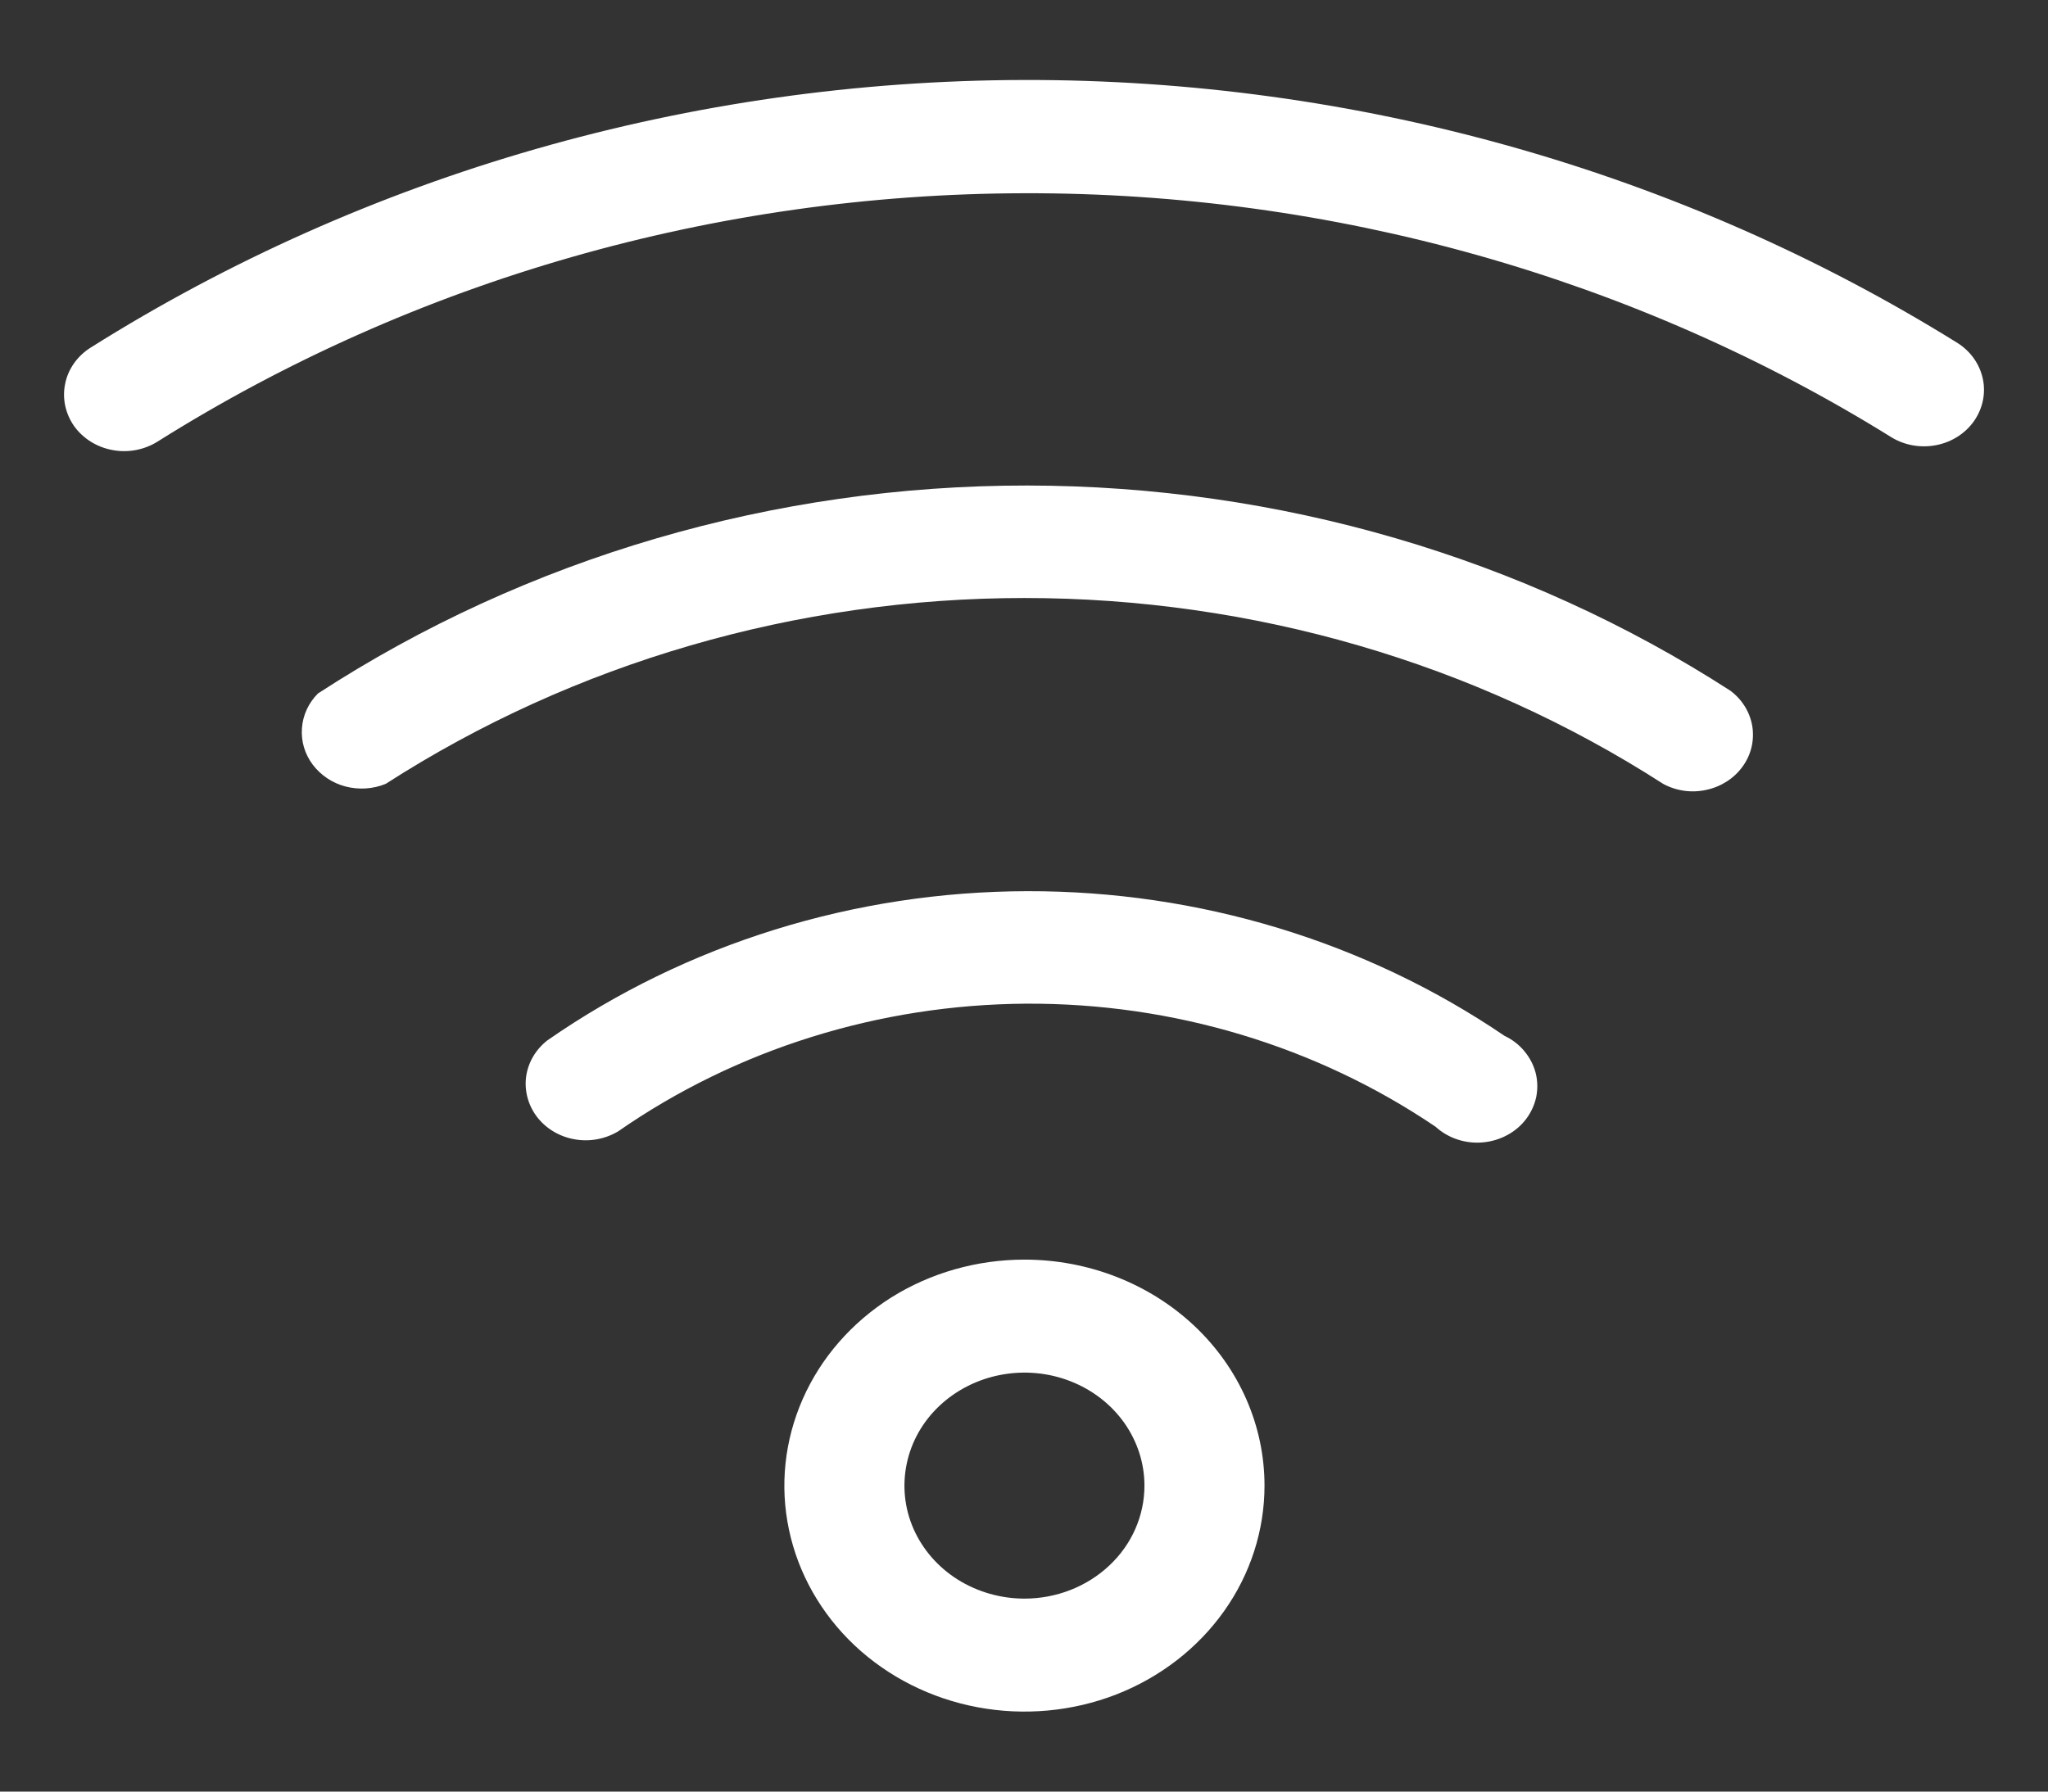 <svg width="16" height="14" viewBox="0 0 16 14" fill="none" xmlns="http://www.w3.org/2000/svg">
<rect x="0" y="0" width="16" height="14" fill="#333333" stroke="none"/>
<path d="M15.296 2.682C13.13 1.334 10.591 0.619 7.996 0.625C5.4 0.631 2.865 1.359 0.707 2.717C0.656 2.749 0.612 2.791 0.578 2.839C0.544 2.888 0.52 2.942 0.509 2.999C0.485 3.114 0.511 3.233 0.58 3.331C0.65 3.428 0.758 3.495 0.88 3.517C1.002 3.54 1.129 3.515 1.232 3.45C3.236 2.19 5.591 1.515 8.001 1.51C10.411 1.504 12.769 2.168 14.78 3.419C14.883 3.481 15.009 3.502 15.129 3.478C15.25 3.454 15.355 3.386 15.423 3.289C15.49 3.192 15.515 3.074 15.491 2.961C15.467 2.847 15.397 2.747 15.296 2.682Z" fill="white"/>
<path d="M8.027 3.794C6.047 3.792 4.113 4.359 2.484 5.419C2.41 5.493 2.366 5.589 2.359 5.69C2.351 5.792 2.381 5.892 2.443 5.975C2.506 6.058 2.596 6.119 2.7 6.146C2.804 6.173 2.915 6.166 3.014 6.125C4.484 5.179 6.223 4.673 8.004 4.673C9.784 4.673 11.523 5.179 12.993 6.125C13.096 6.181 13.216 6.198 13.332 6.172C13.447 6.147 13.548 6.082 13.614 5.99C13.681 5.898 13.707 5.786 13.69 5.676C13.672 5.566 13.611 5.466 13.518 5.397C11.901 4.354 9.987 3.796 8.027 3.794Z" fill="white"/>
<path d="M8.027 6.964C6.677 6.966 5.362 7.375 4.276 8.13C4.184 8.202 4.125 8.304 4.11 8.415C4.096 8.527 4.127 8.639 4.197 8.73C4.268 8.821 4.373 8.883 4.49 8.903C4.607 8.924 4.728 8.901 4.829 8.841C5.752 8.199 6.868 7.85 8.016 7.843C9.164 7.837 10.284 8.174 11.216 8.805C11.264 8.849 11.322 8.883 11.386 8.904C11.449 8.925 11.517 8.933 11.584 8.927C11.651 8.921 11.716 8.902 11.775 8.87C11.833 8.839 11.884 8.796 11.923 8.744C11.962 8.692 11.989 8.633 12.002 8.571C12.014 8.509 12.013 8.445 11.997 8.383C11.981 8.322 11.951 8.264 11.909 8.214C11.868 8.164 11.815 8.123 11.755 8.095C10.67 7.357 9.365 6.961 8.027 6.964Z" fill="white"/>
<path d="M8.004 9.843C7.633 9.843 7.27 9.946 6.961 10.14C6.653 10.335 6.413 10.61 6.271 10.933C6.129 11.256 6.091 11.611 6.164 11.954C6.236 12.296 6.415 12.611 6.677 12.858C6.94 13.105 7.274 13.273 7.638 13.341C8.001 13.409 8.379 13.374 8.721 13.241C9.064 13.107 9.357 12.88 9.563 12.59C9.769 12.3 9.879 11.958 9.879 11.609C9.879 11.141 9.682 10.691 9.33 10.36C8.978 10.029 8.501 9.843 8.004 9.843ZM8.004 12.492C7.818 12.492 7.637 12.44 7.482 12.343C7.328 12.246 7.208 12.108 7.137 11.947C7.066 11.786 7.048 11.608 7.084 11.437C7.12 11.265 7.209 11.108 7.34 10.985C7.472 10.861 7.639 10.777 7.821 10.743C8.002 10.709 8.191 10.726 8.362 10.793C8.534 10.86 8.68 10.973 8.783 11.118C8.886 11.264 8.941 11.434 8.941 11.609C8.941 11.843 8.843 12.068 8.667 12.233C8.491 12.399 8.252 12.492 8.004 12.492Z" fill="white"/>
</svg>
